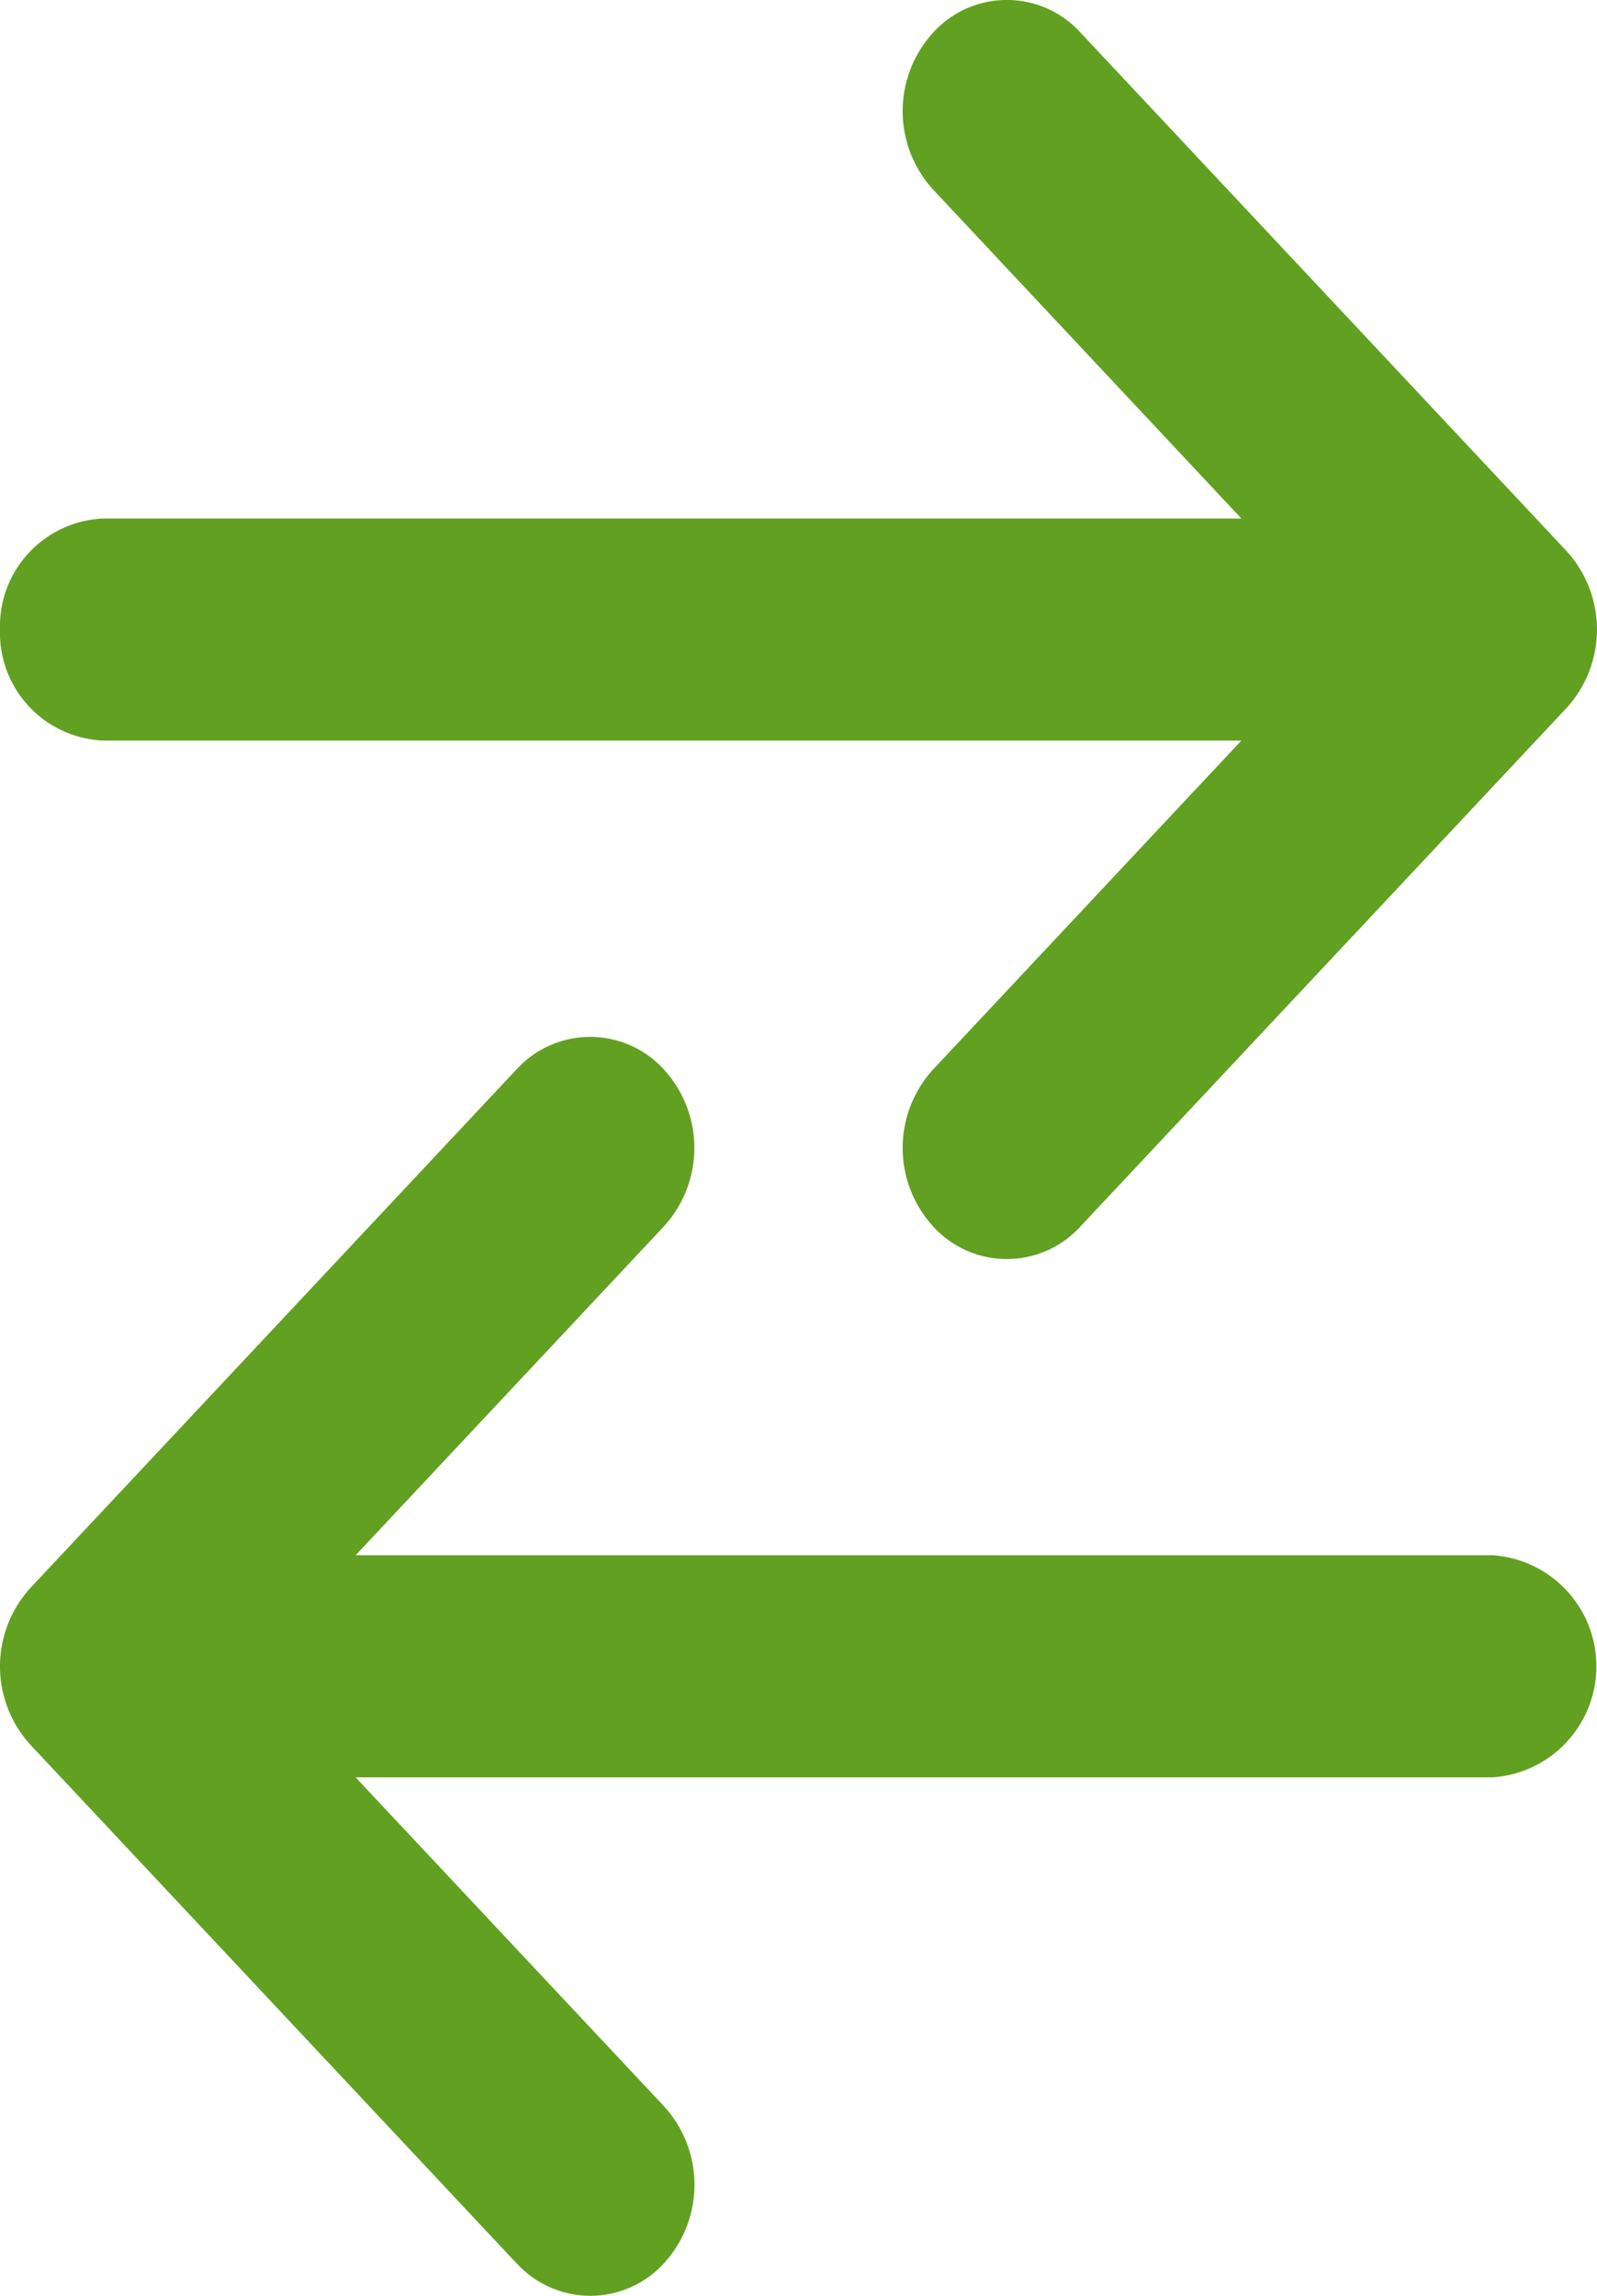 
<svg id="exchance_icon" xmlns="http://www.w3.org/2000/svg" width="70.474" height="101.307" viewBox="0 0 70.474 101.307">
  <path id="Union_4" data-name="Union 4" d="M22.794,99.87,1.346,76.995a5.134,5.134,0,0,1,0-6.931L22.794,47.188a4.4,4.4,0,0,1,6.5,0,5.134,5.134,0,0,1,0,6.931l-13.6,14.508H65.878a4.912,4.912,0,0,1,0,9.8H15.692L29.3,92.939a5.134,5.134,0,0,1,0,6.931,4.4,4.4,0,0,1-6.5,0ZM41.18,54.119a5.134,5.134,0,0,1,0-6.931l13.6-14.508H4.6a4.757,4.757,0,0,1-4.6-4.9,4.757,4.757,0,0,1,4.6-4.9H54.781L41.18,8.368a5.134,5.134,0,0,1,0-6.931,4.392,4.392,0,0,1,6.5,0L69.127,24.313a5.135,5.135,0,0,1,0,6.931L47.679,54.119a4.393,4.393,0,0,1-6.5,0Z" transform="translate(0)" fill="#62a021"/>
</svg>
